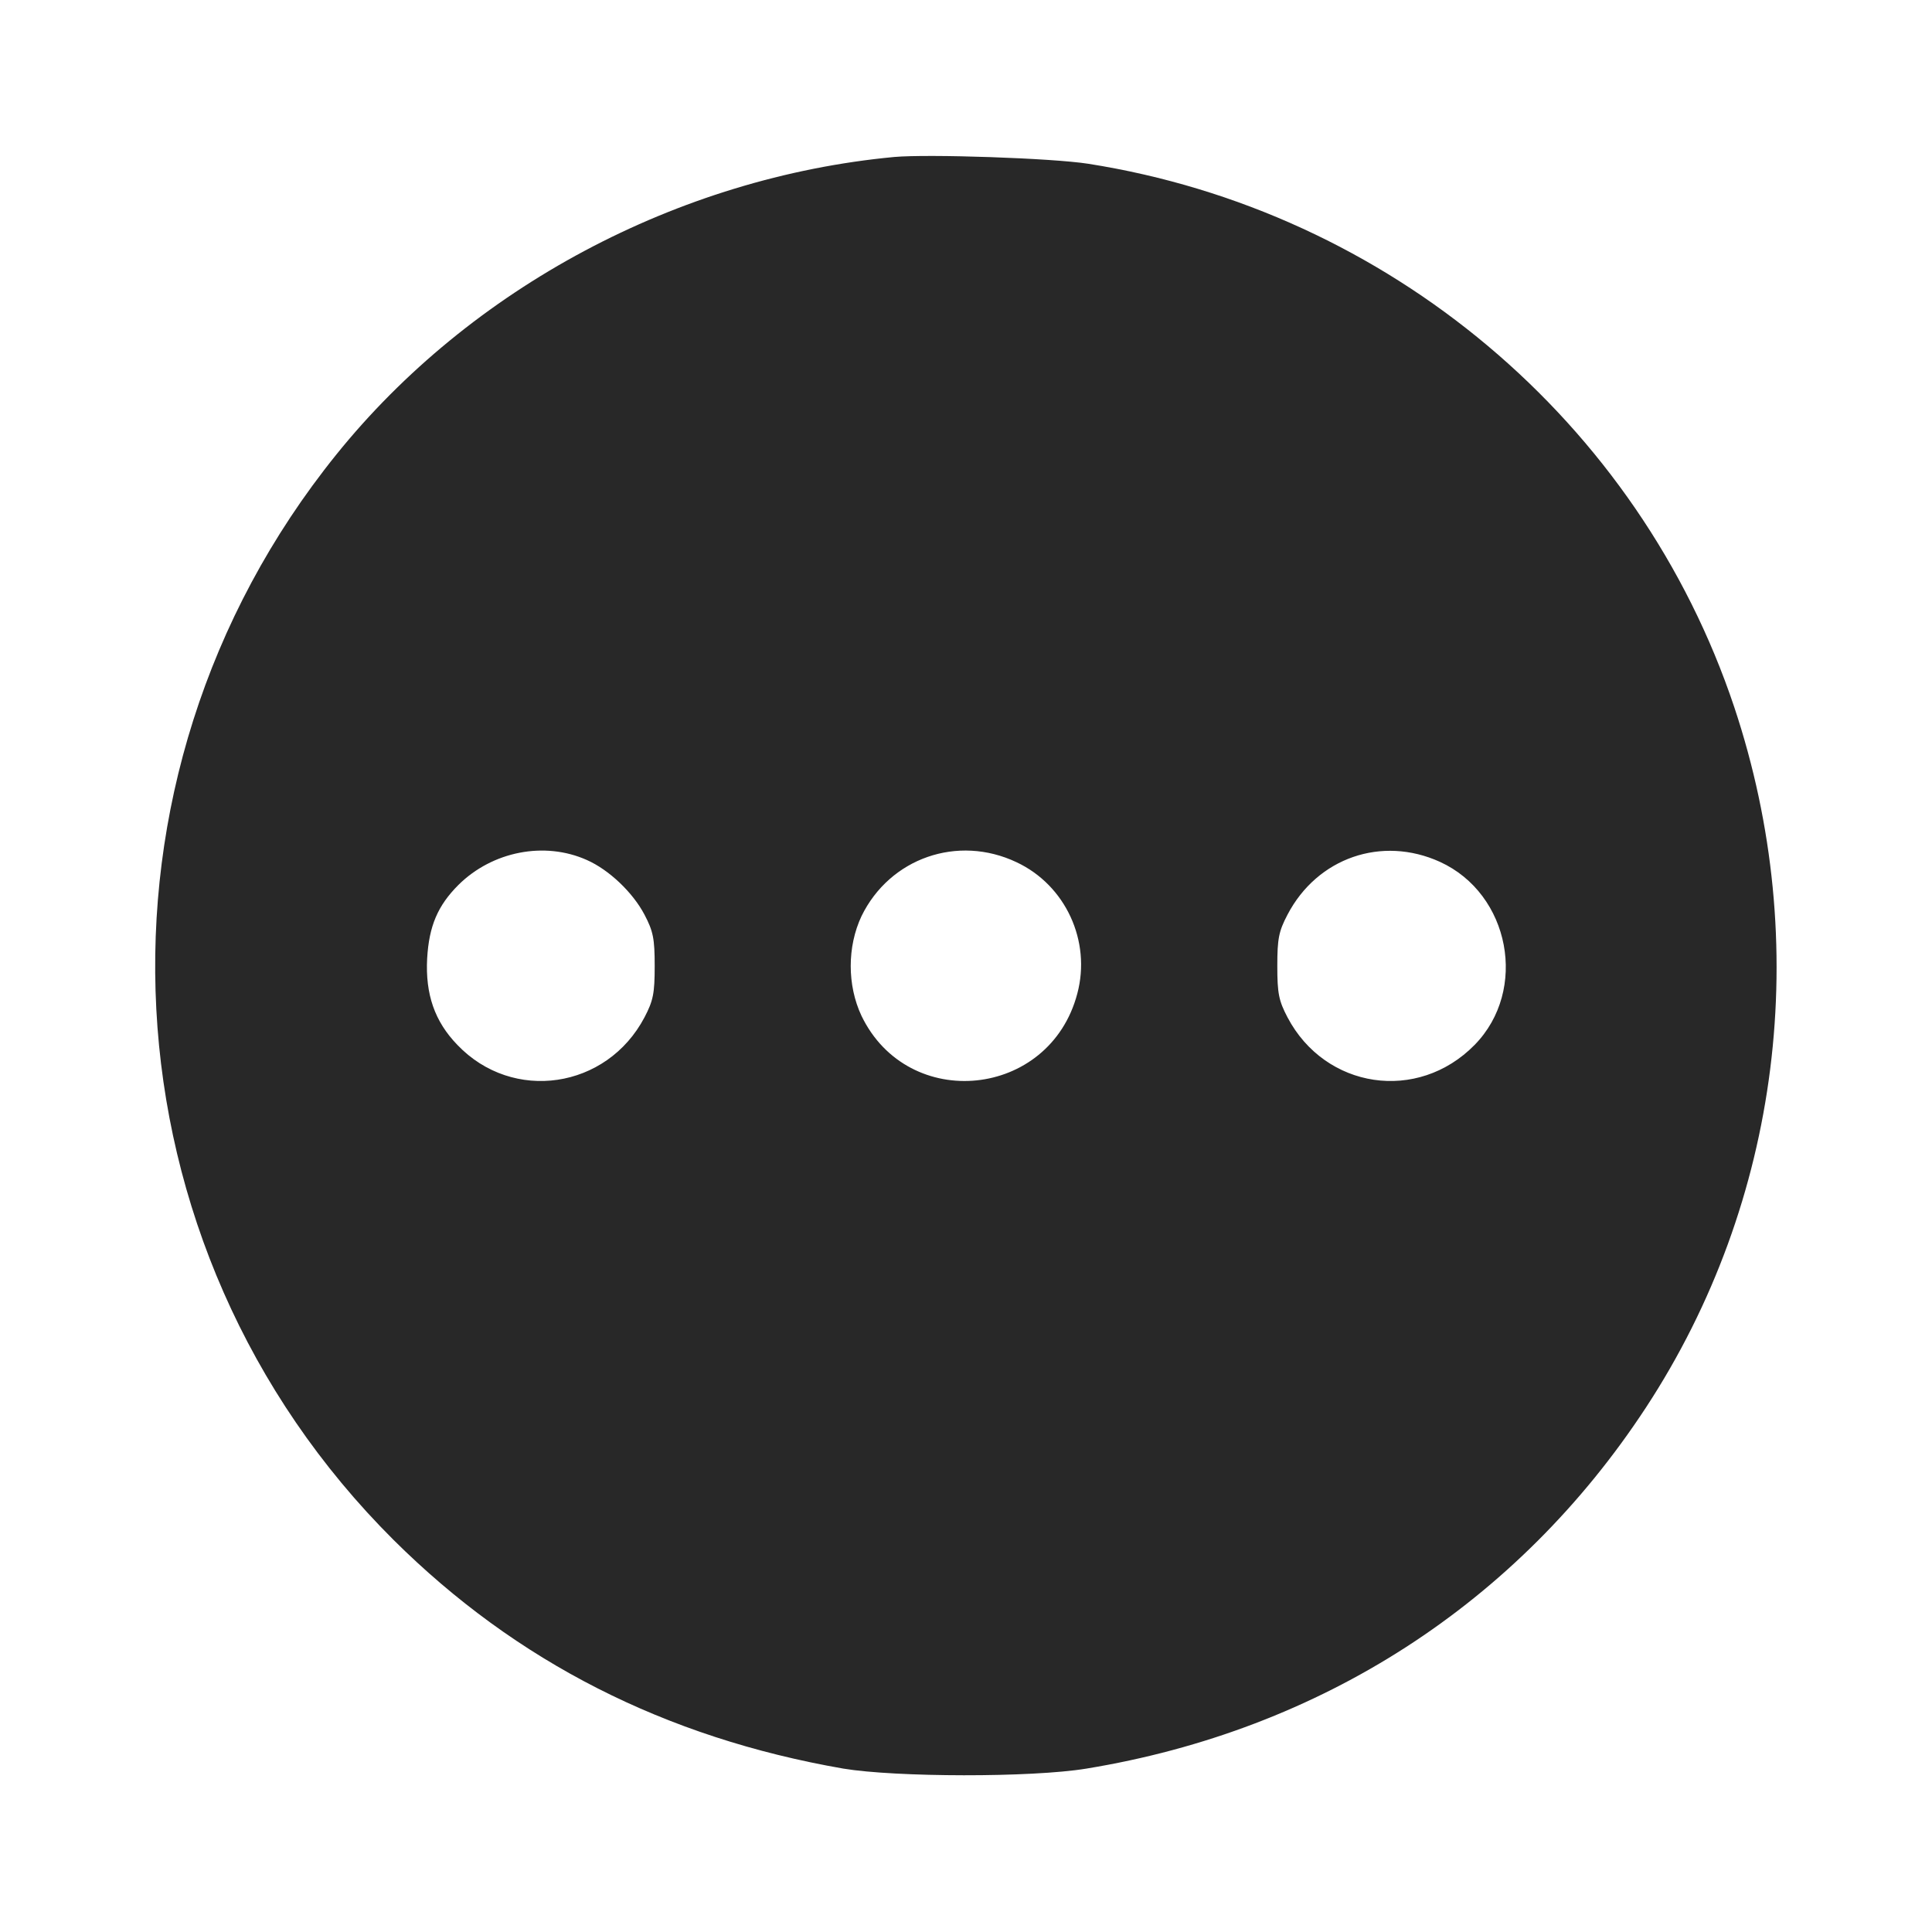 <svg version="1.0" xmlns="http://www.w3.org/2000/svg" width="512pt" height="512pt" viewBox="0 0 512 512" preserveAspectRatio="xMidYMid meet">

<g transform="translate(0,512) scale(0.1,-0.1)" fill="#282828" stroke="none">
<path d="M2370 4704 c-574 -54 -1123 -347 -1479 -789 -694 -861 -628 -2099
152 -2876 325 -323 720 -524 1192 -606 139 -23 498 -24 644 0 622 102 1143
438 1483 957 357 545 443 1229 234 1856 -253 757 -917 1315 -1712 1440 -96 15
-424 26 -514 18z m-815 -1863 c59 -26 122 -86 153 -145 23 -44 27 -63 27 -136
0 -73 -4 -92 -27 -136 -100 -190 -349 -227 -496 -73 -60 62 -85 134 -80 229 5
86 28 140 83 195 90 89 228 116 340 66z m1139 -6 c130 -61 198 -209 161 -348
-73 -278 -448 -316 -572 -59 -38 81 -38 183 0 264 75 154 255 217 411 143z
m1122 1 c186 -85 234 -340 92 -485 -151 -154 -396 -117 -496 73 -23 44 -27 63
-27 136 0 73 4 92 27 136 79 151 250 210 404 140z"></path>
</g>
</svg>
